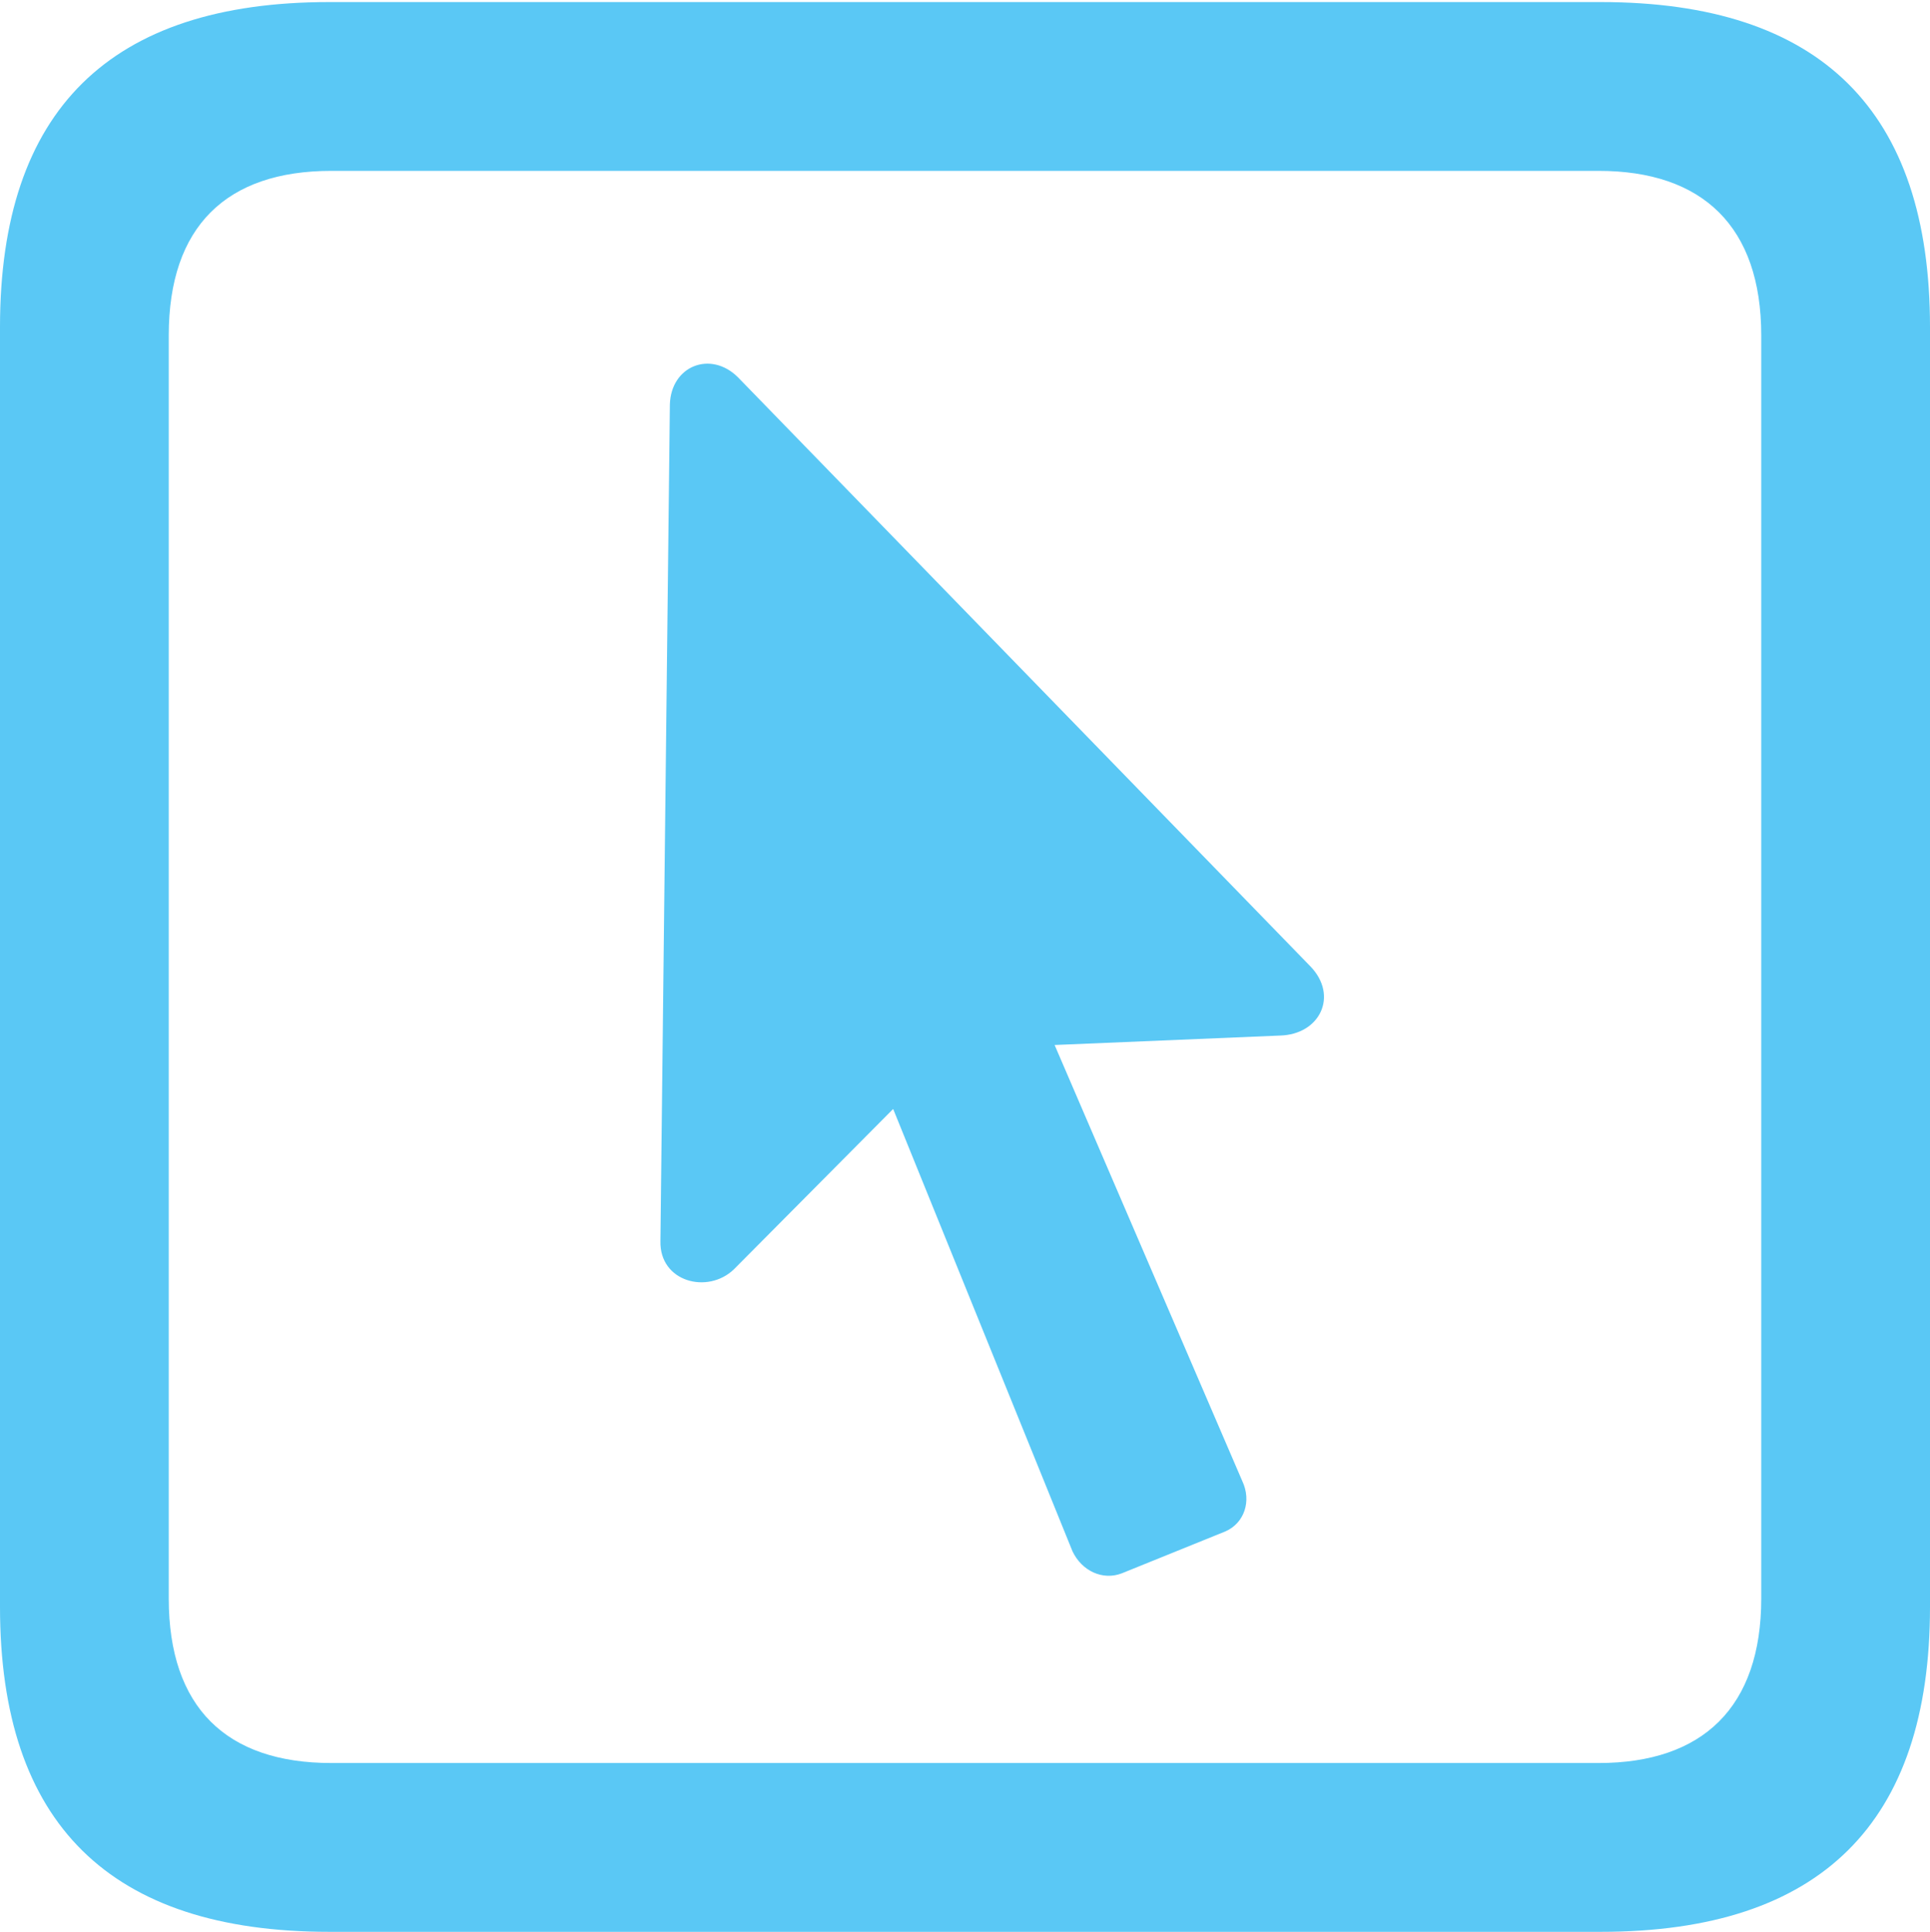 <?xml version="1.0" encoding="UTF-8"?>
<!--Generator: Apple Native CoreSVG 175.5-->
<!DOCTYPE svg
PUBLIC "-//W3C//DTD SVG 1.1//EN"
       "http://www.w3.org/Graphics/SVG/1.1/DTD/svg11.dtd">
<svg version="1.1" xmlns="http://www.w3.org/2000/svg" xmlns:xlink="http://www.w3.org/1999/xlink" width="22.473" height="22.498">
 <g>
  <rect height="22.498" opacity="0" width="22.473" x="0" y="0"/>
  <path d="M3.833 22.498L18.64 22.498C21.204 22.498 22.473 21.228 22.473 18.713L22.473 3.809C22.473 1.294 21.204 0.024 18.64 0.024L3.833 0.024C1.282 0.024 0 1.282 0 3.809L0 18.713C0 21.24 1.282 22.498 3.833 22.498ZM3.857 20.532C2.637 20.532 1.965 19.885 1.965 18.616L1.965 3.906C1.965 2.637 2.637 1.99 3.857 1.99L18.616 1.99C19.824 1.99 20.508 2.637 20.508 3.906L20.508 18.616C20.508 19.885 19.824 20.532 18.616 20.532ZM7.69 14.453C7.678 14.929 8.24 15.076 8.545 14.783L10.4 12.915L12.488 18.066C12.598 18.298 12.842 18.408 13.062 18.323L14.27 17.834C14.49 17.737 14.575 17.48 14.465 17.248L12.28 12.17L14.905 12.06C15.369 12.048 15.588 11.597 15.259 11.255L8.594 4.395C8.276 4.077 7.812 4.26 7.8 4.712Z" fill="#5ac8f5"/>
 </g>
</svg>
